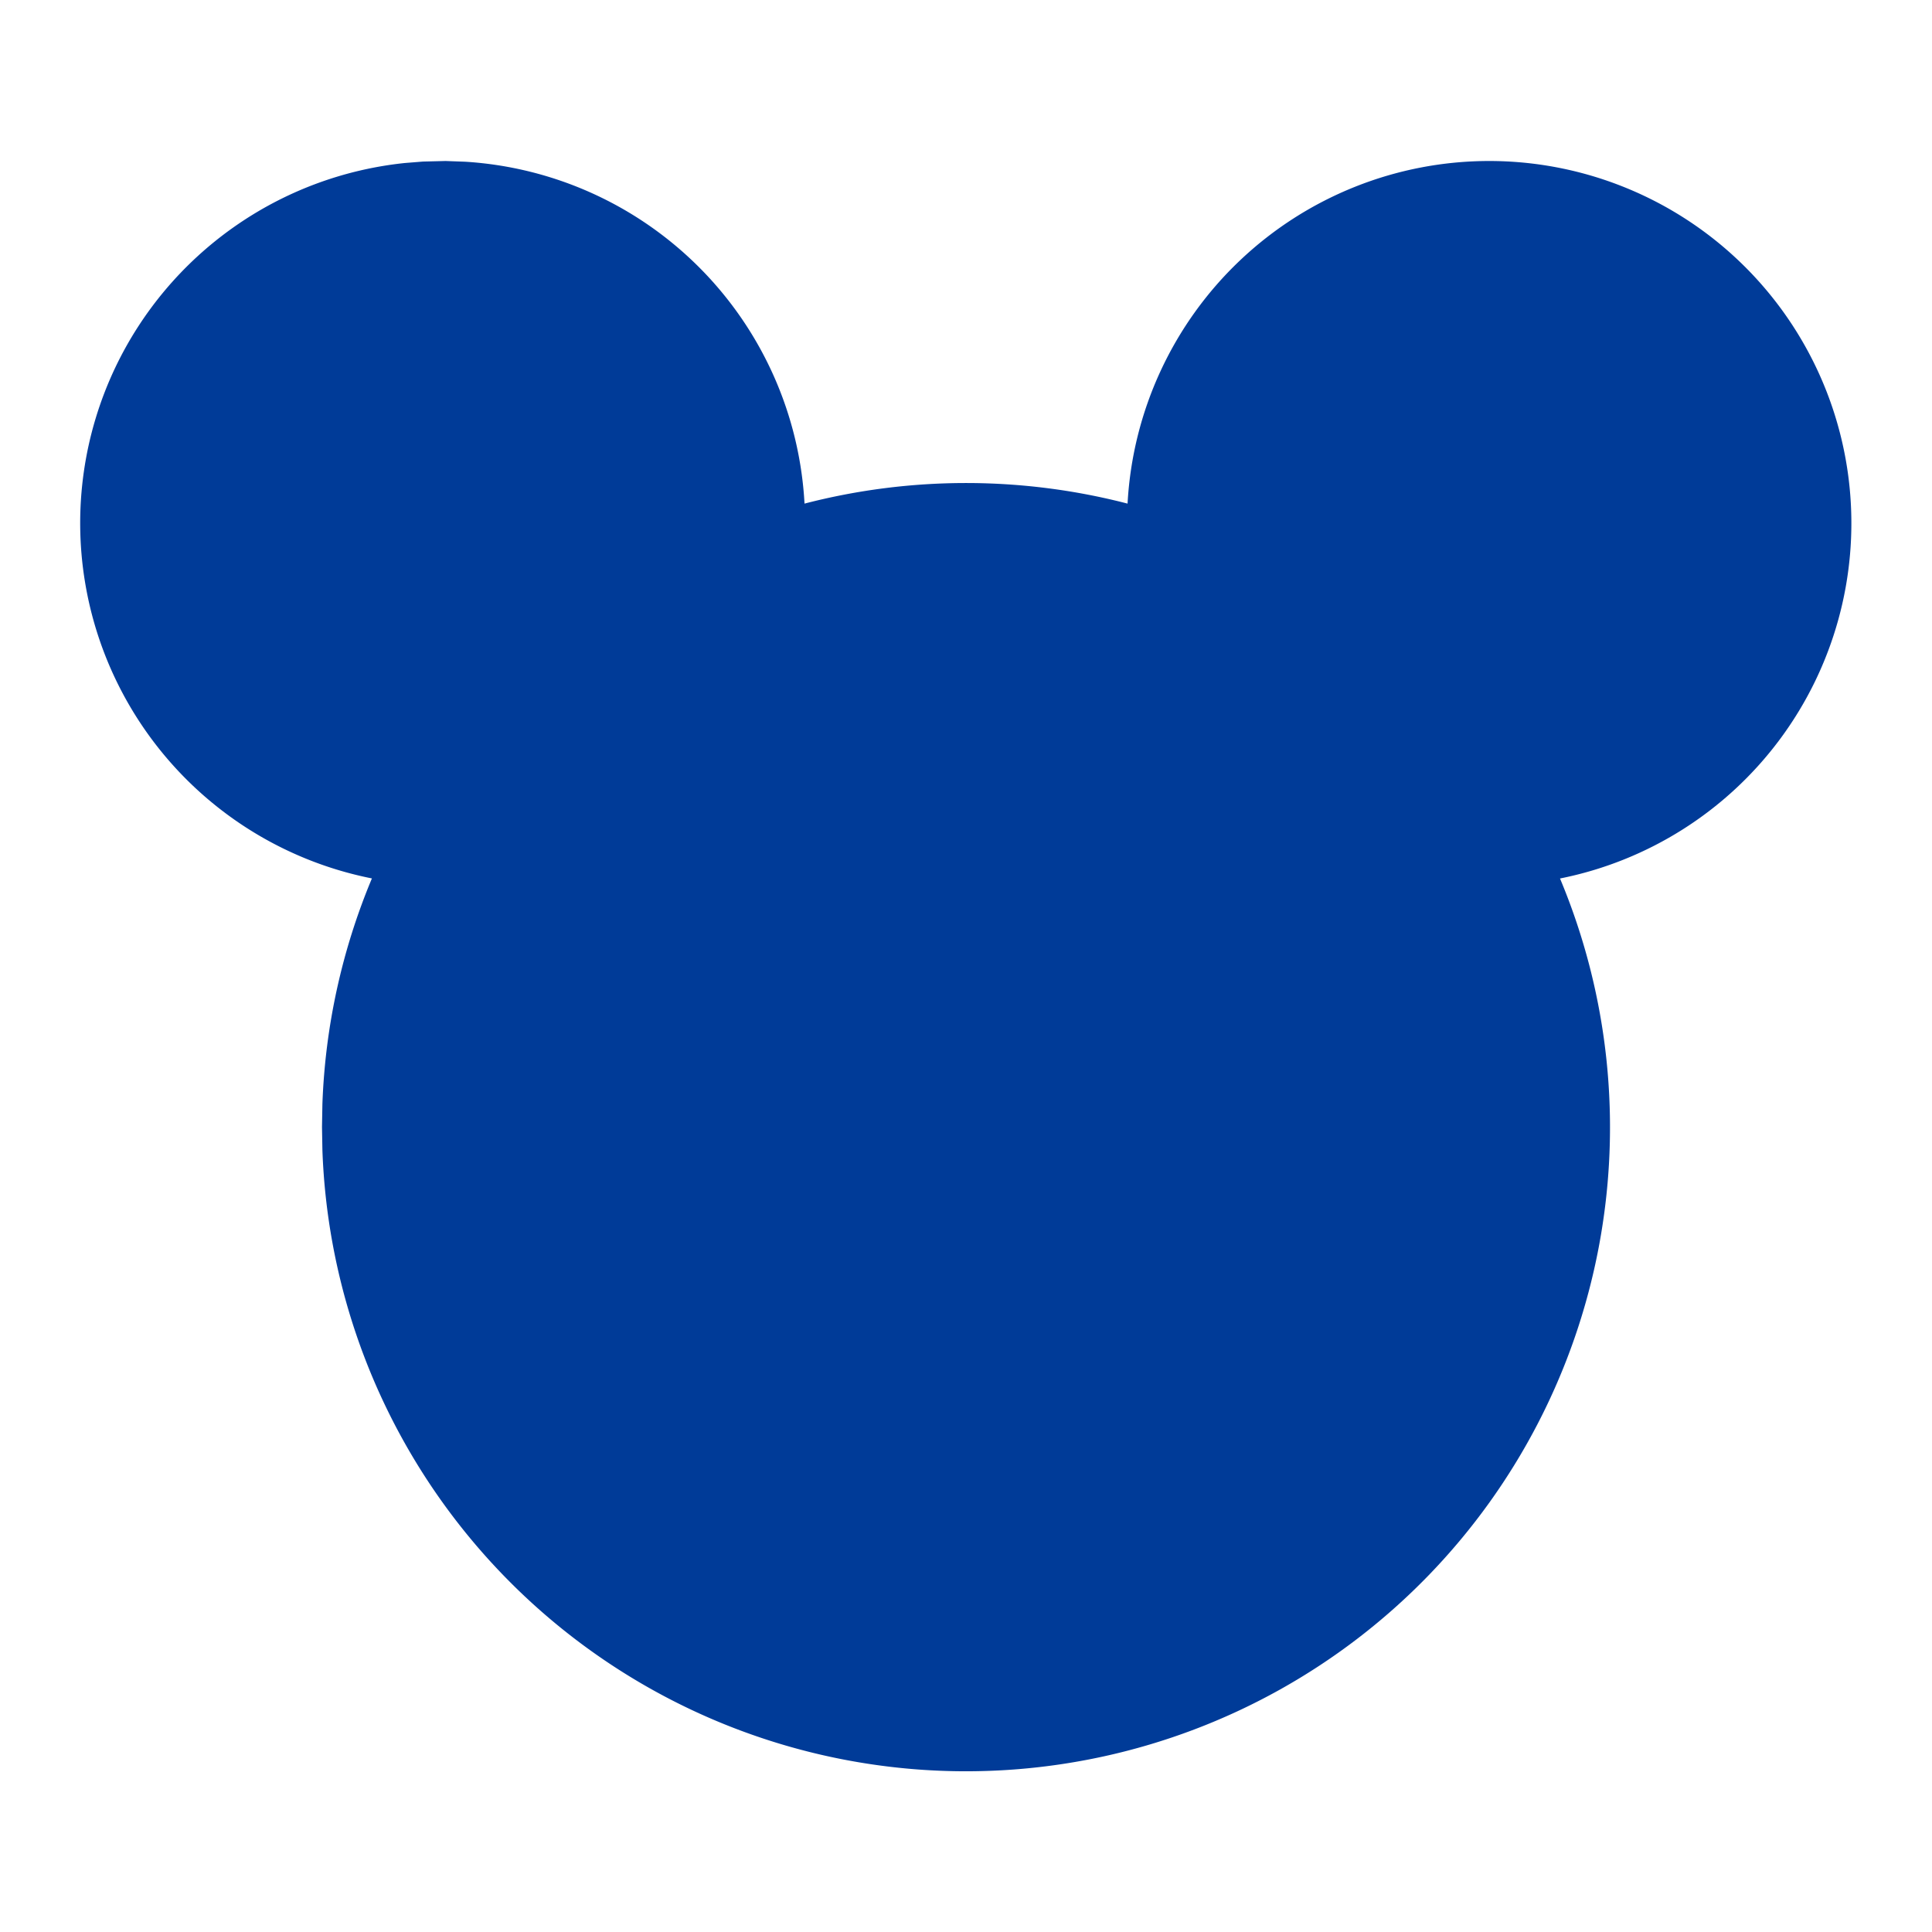 <svg xmlns="http://www.w3.org/2000/svg" width="15" height="15" viewBox="0 0 24 24"><path fill="#003b98" d="M18.501 2a4.5 4.5 0 0 1 .878 8.913a8 8 0 1 1-15.374 3.372L4 14l.005-.285a8 8 0 0 1 .615-2.803a4.5 4.5 0 0 1-3.187-6.348a4.5 4.5 0 0 1 3.596-2.539l.225-.018L5.535 2l.244.009a4.5 4.5 0 0 1 4.215 4.247a8 8 0 0 1 4.013 0A4.5 4.5 0 0 1 18.5 2z"/></svg>